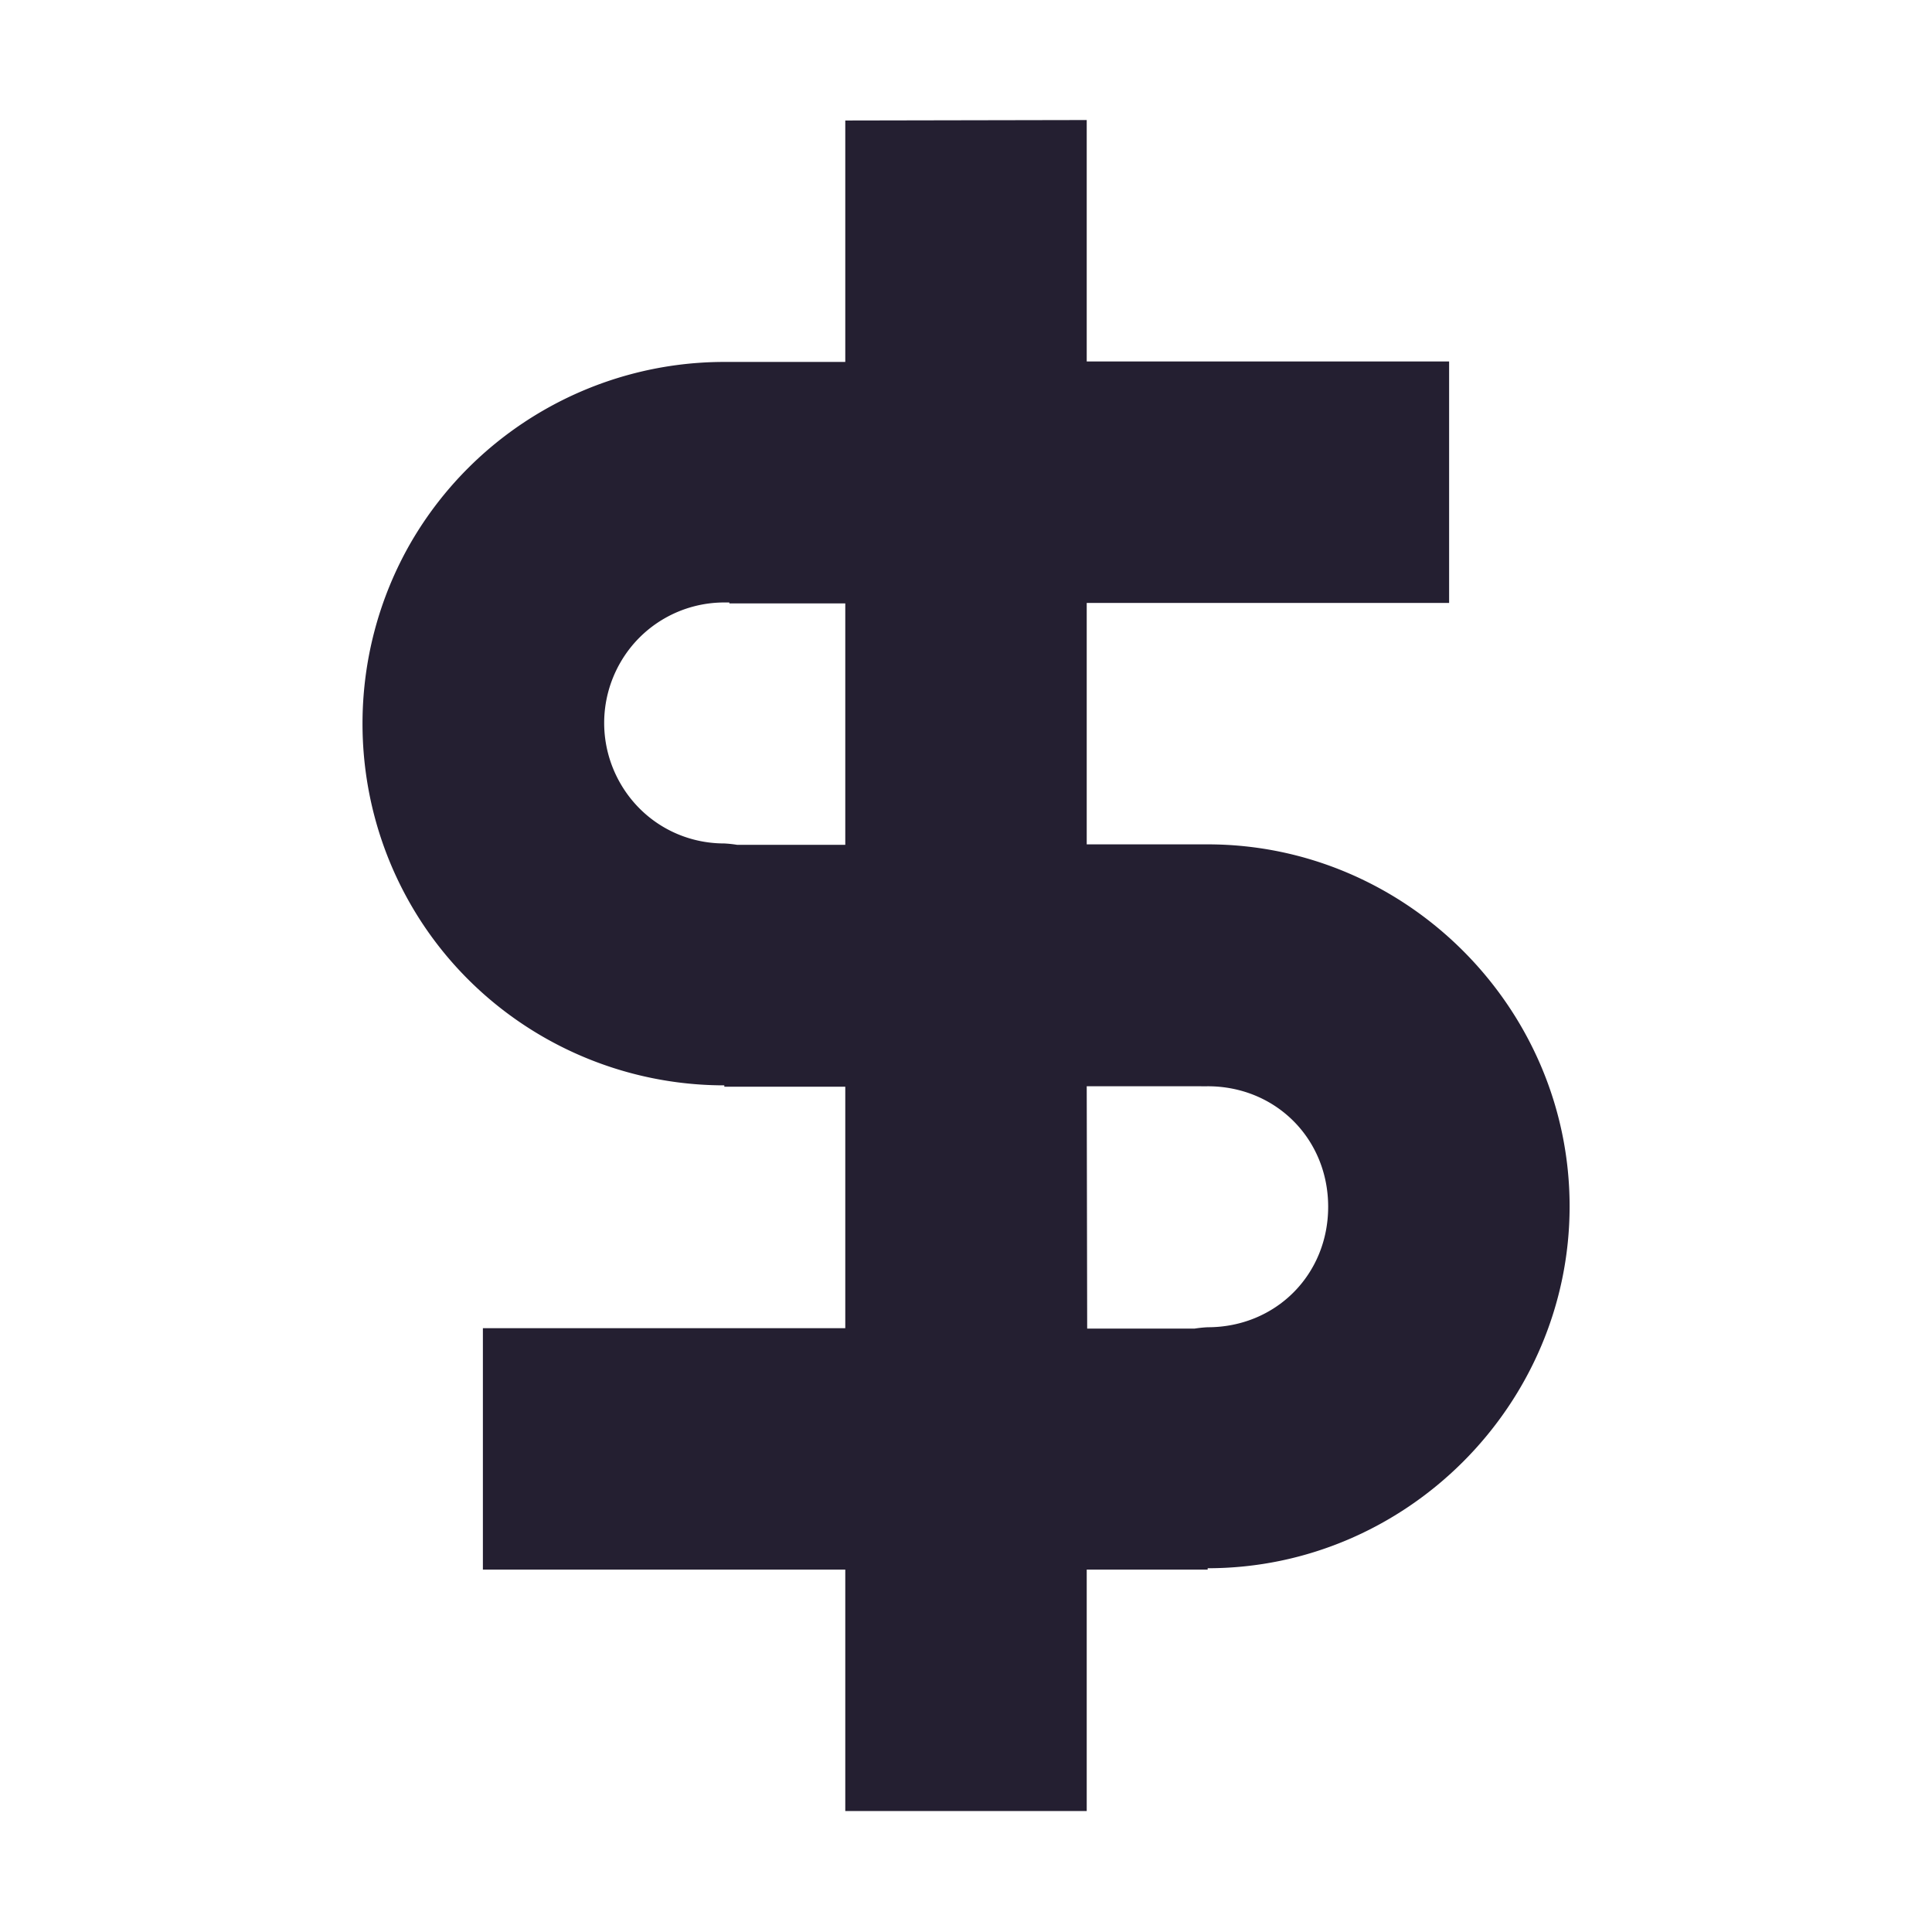 <?xml version="1.0" encoding="UTF-8" standalone="no"?>
<svg
   xmlns:dc="http://purl.org/dc/elements/1.1/"
   xmlns:cc="http://creativecommons.org/ns#"
   xmlns:rdf="http://www.w3.org/1999/02/22-rdf-syntax-ns#"
   xmlns:svg="http://www.w3.org/2000/svg"
   xmlns="http://www.w3.org/2000/svg"
   xmlns:sodipodi="http://sodipodi.sourceforge.net/DTD/sodipodi-0.dtd"
   xmlns:inkscape="http://www.inkscape.org/namespaces/inkscape"
   width="16"
   height="16"
   viewBox="0 0 4.233 4.233"
   version="1.1"
   id="svg59656"
   inkscape:version="1.0.1 (3bc2e813f5, 2020-09-07)"
   sodipodi:docname="currency-symbolic.svg">
  <defs
     id="defs59650" />
  <sodipodi:namedview
     inkscape:snap-midpoints="true"
     inkscape:snap-smooth-nodes="true"
     inkscape:snap-intersection-paths="true"
     inkscape:object-paths="true"
     id="base"
     pagecolor="#ffffff"
     bordercolor="#666666"
     borderopacity="1.0"
     inkscape:pageopacity="0.0"
     inkscape:pageshadow="2"
     inkscape:zoom="18.932838"
     inkscape:cx="26.138852"
     inkscape:cy="8.6938861"
     inkscape:document-units="px"
     inkscape:current-layer="layer1"
     inkscape:document-rotation="0"
     showgrid="true"
     units="px"
     inkscape:window-width="1920"
     inkscape:window-height="1016"
     inkscape:window-x="0"
     inkscape:window-y="0"
     inkscape:window-maximized="1">
    <inkscape:grid
       type="xygrid"
       id="grid59669"
       originx="-414.073"
       originy="-67.204" />
  </sodipodi:namedview>
  <g
     inkscape:label="Layer 1"
     inkscape:groupmode="layer"
     id="layer1"
     transform="translate(-414.073,-67.204)">
    <g
       style="fill:#2ec27e"
       transform="translate(-5.821)"
       id="g72" />
    <path
       d="m 415.925,67.468 v 0.529 h -0.265 v 0 c -0.283,0 -0.545,0.151 -0.687,0.396 -0.141,0.245 -0.141,0.548 0,0.793 0.141,0.245 0.404,0.396 0.687,0.396 v 0.003 h 0.265 v 0.529 h -0.794 v 0.529 h 0.794 v 0.529 h 0.529 v -0.529 h 0.265 v -0.003 c 0.435,2.6e-5 0.793,-0.358 0.793,-0.793 0,-0.435 -0.358,-0.793 -0.793,-0.793 v 0 h -0.265 v -0.529 h 0.794 v -0.529 h -0.794 v -0.529 z m -0.254,1.058 h 0.254 v 0.529 h -0.237 a 0.265,0.265 0 0 0 -0.028,-0.003 c -0.095,0 -0.181,-0.05 -0.228,-0.132 -0.047,-0.082 -0.047,-0.182 0,-0.264 0.047,-0.082 0.134,-0.132 0.228,-0.132 a 0.265,0.265 0 0 0 0.011,0 z m 0.783,1.058 h 0.25 a 0.265,0.265 0 0 0 0.015,0 c 0.149,0 0.264,0.115 0.264,0.264 0,0.149 -0.115,0.264 -0.264,0.264 a 0.265,0.265 0 0 0 -0.029,0.003 h -0.235 z"
       style="fill:#241f31;fill-opacity:1;stroke:none;stroke-width:0.529;stroke-linecap:round;stroke-linejoin:round;stroke-opacity:1"
       id="rect14084-4" />
  </g>
</svg>
